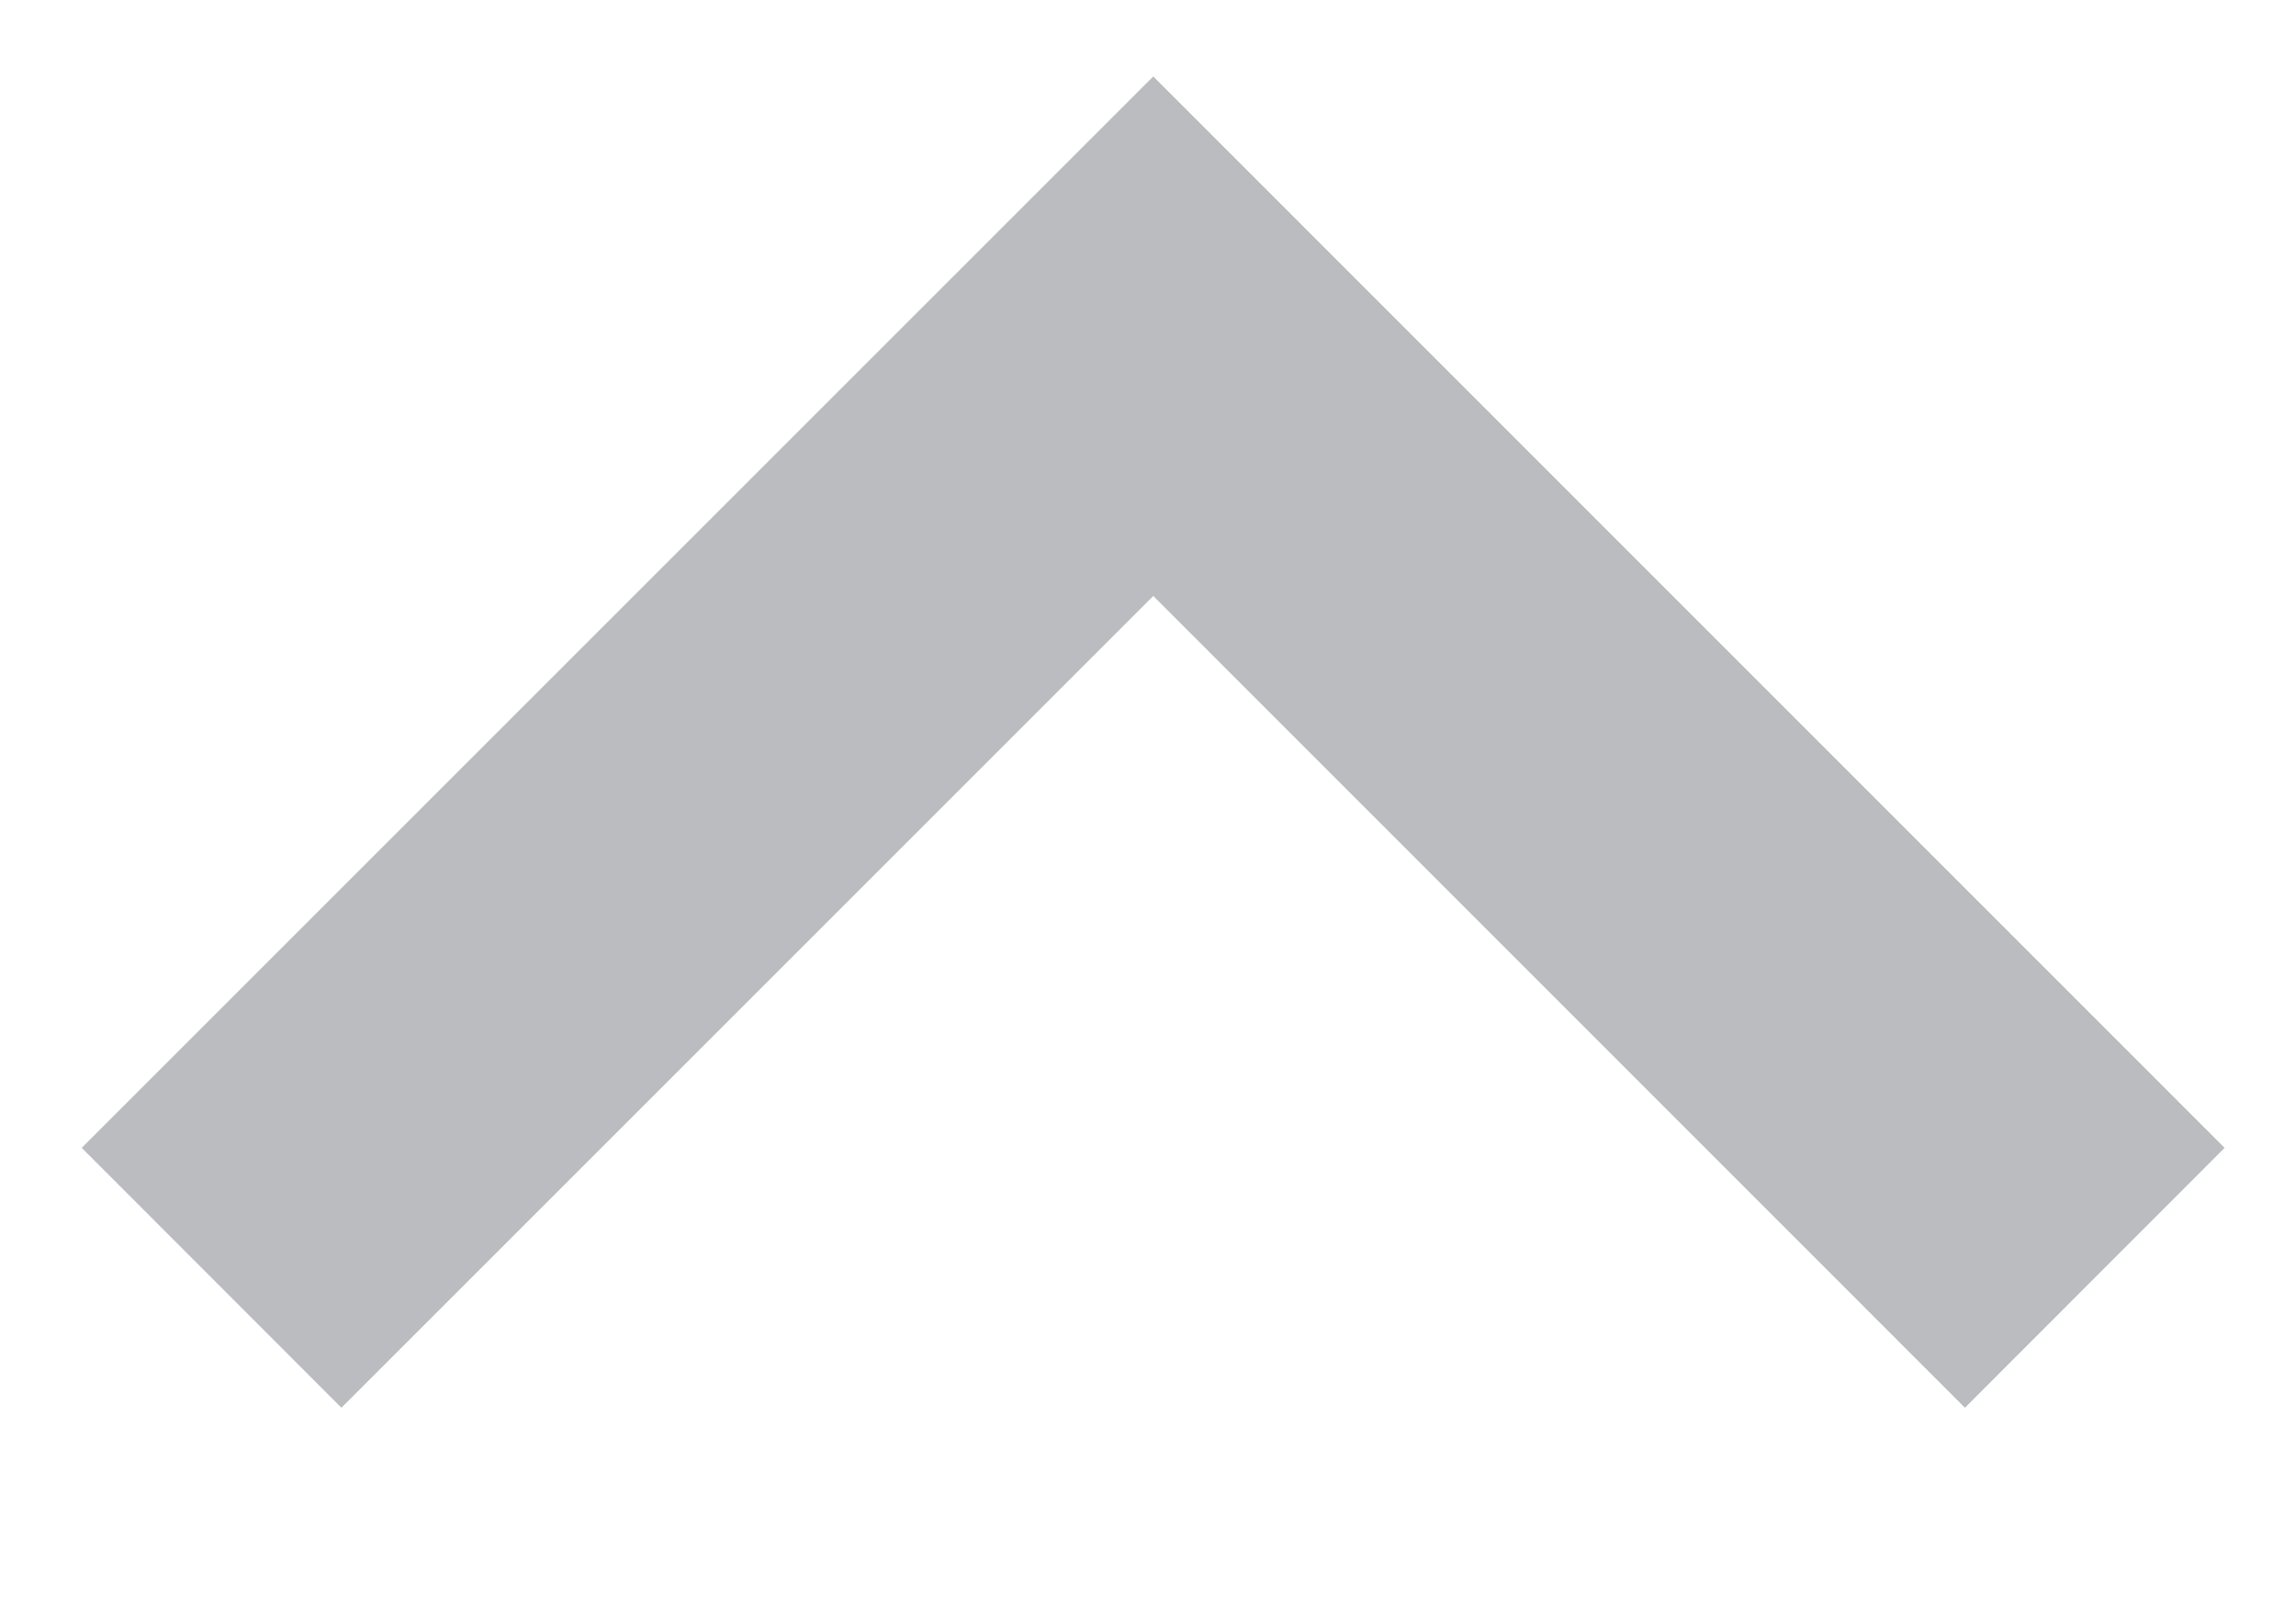 <svg width="10" height="7" viewBox="0 0 10 7" fill="none" xmlns="http://www.w3.org/2000/svg">
<path d="M5.023 0.333L9.689 5L8.558 6.132L5.023 2.596L1.487 6.132L0.356 5L5.023 0.333Z" fill="#BABCBF"/>
</svg>
